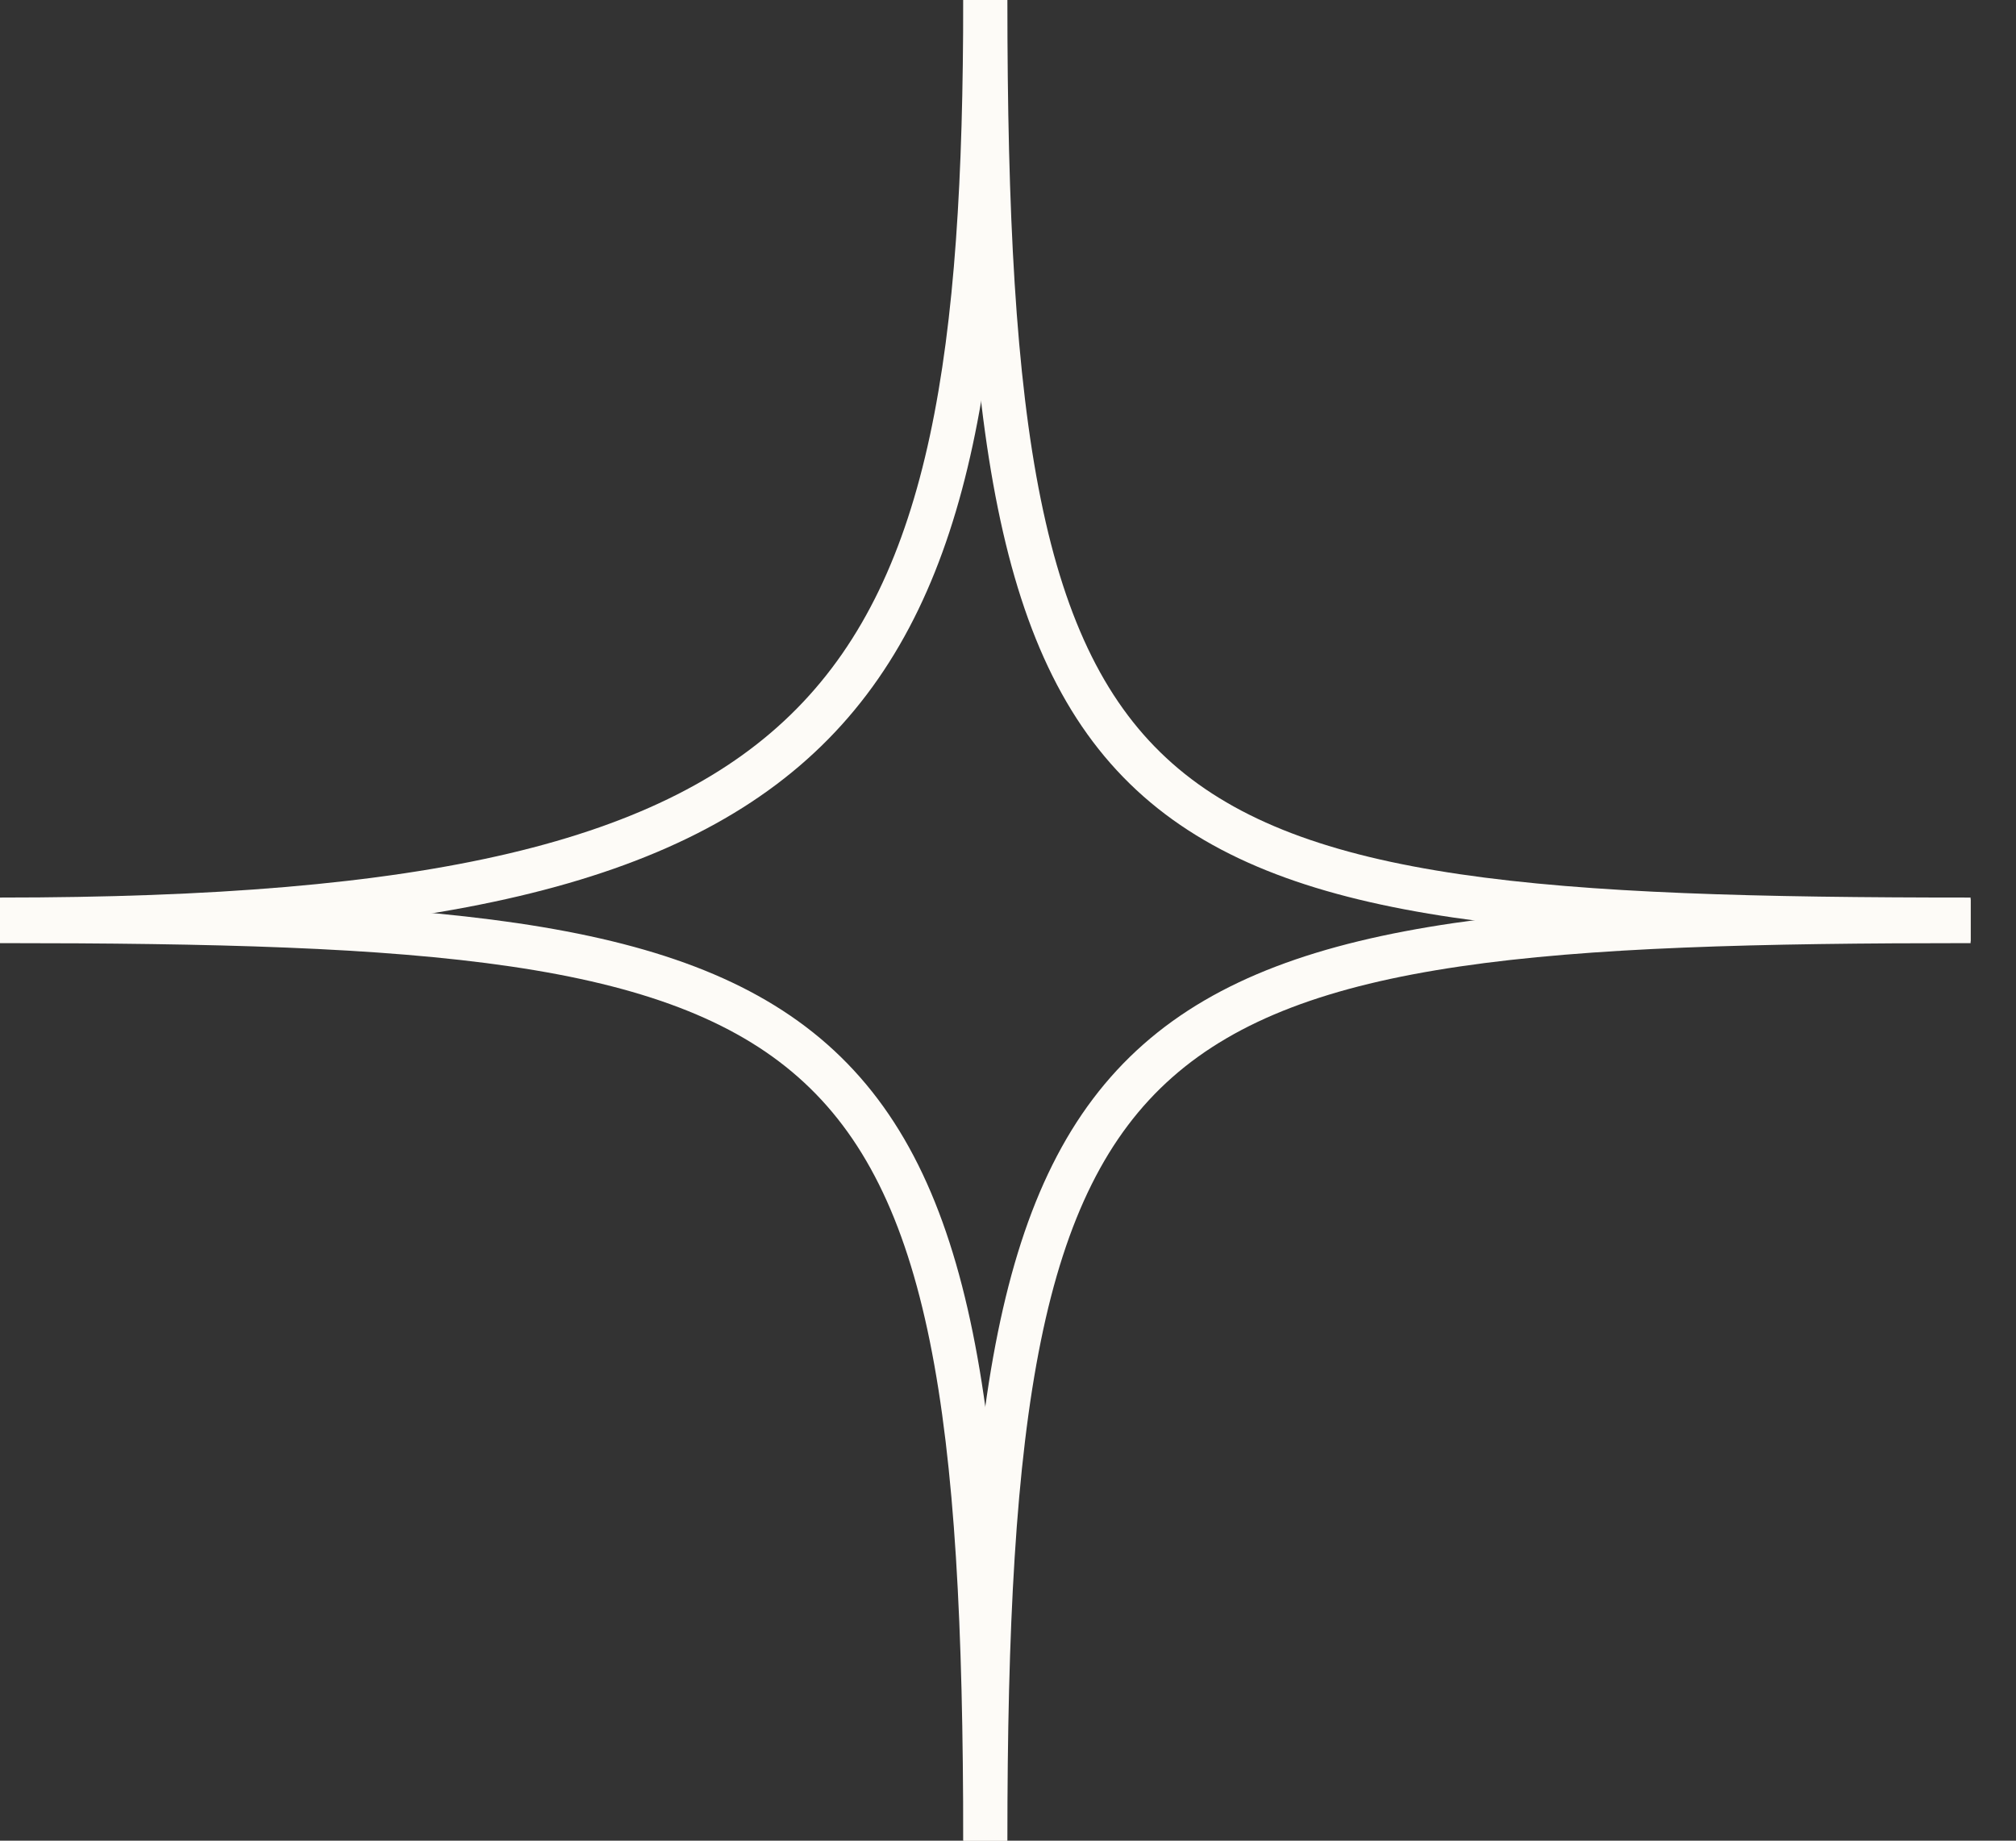 <svg width="23" height="21" viewBox="0 0 23 21" fill="none" xmlns="http://www.w3.org/2000/svg">
<rect x="0" y="0" width="23" height="21" fill="#333333" stroke="none"/>
<path d="M-4.58527e-07 10.51C9.741 10.51 11.239 11.259 11.239 21" stroke="#FDFBF7" stroke-width="0.5"/>
<path d="M22.482 10.49C12.742 10.49 11.243 9.741 11.243 4.91279e-07" stroke="#FDFBF7" stroke-width="0.5"/>
<path d="M4.58527e-07 10.49C9.741 10.49 11.239 8.029 11.239 -4.91279e-07" stroke="#FDFBF7" stroke-width="0.5"/>
<path d="M22.482 10.51C12.742 10.51 11.243 11.259 11.243 21" stroke="#FDFBF7" stroke-width="0.5"/>
</svg>
